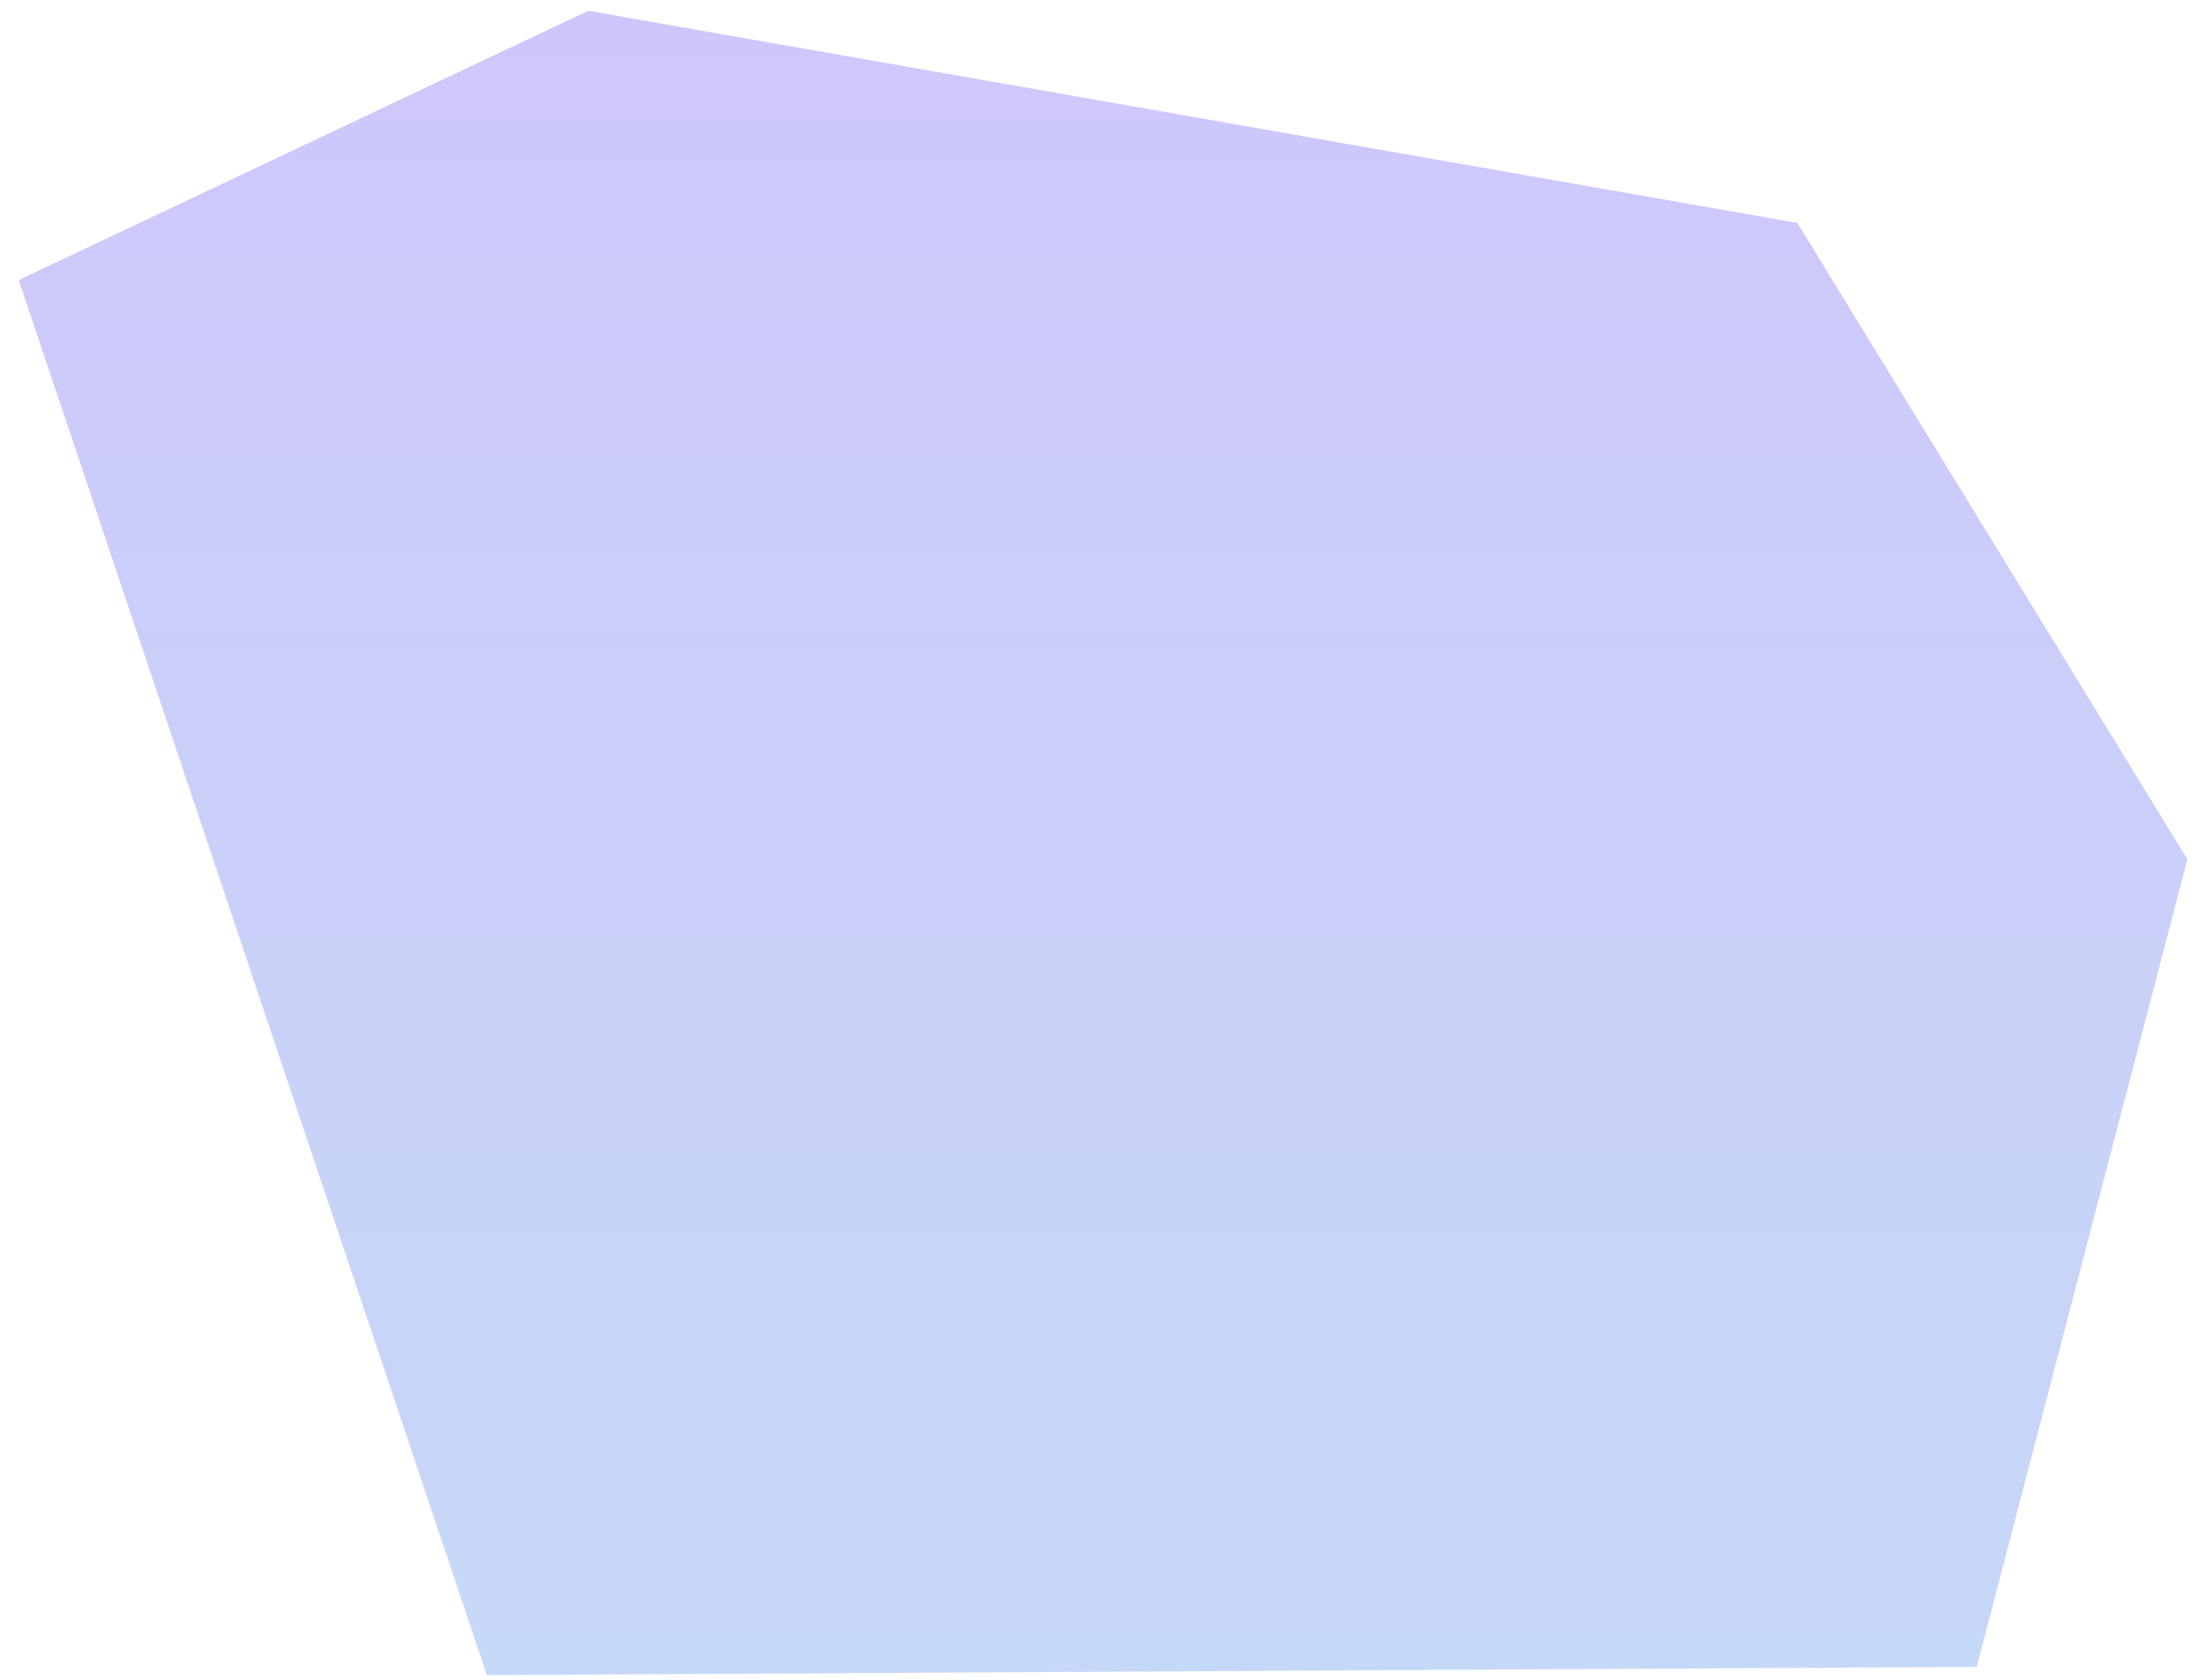 <svg width="105" height="80" viewBox="0 0 105 80" fill="none" xmlns="http://www.w3.org/2000/svg">
<path d="M0.893 13.336L28.011 0.513L85.587 10.616L104.161 40.925L94.131 79.386L23.183 79.778L0.893 13.336Z" fill="url(#paint0_linear_18611_22485)"/>
<defs>
<linearGradient id="paint0_linear_18611_22485" x1="52.527" y1="0.513" x2="52.527" y2="79.778" gradientUnits="userSpaceOnUse">
<stop stop-color="#CEC7FB"/>
<stop offset="1" stop-color="#C6D8F7"/>
</linearGradient>
</defs>
</svg>

